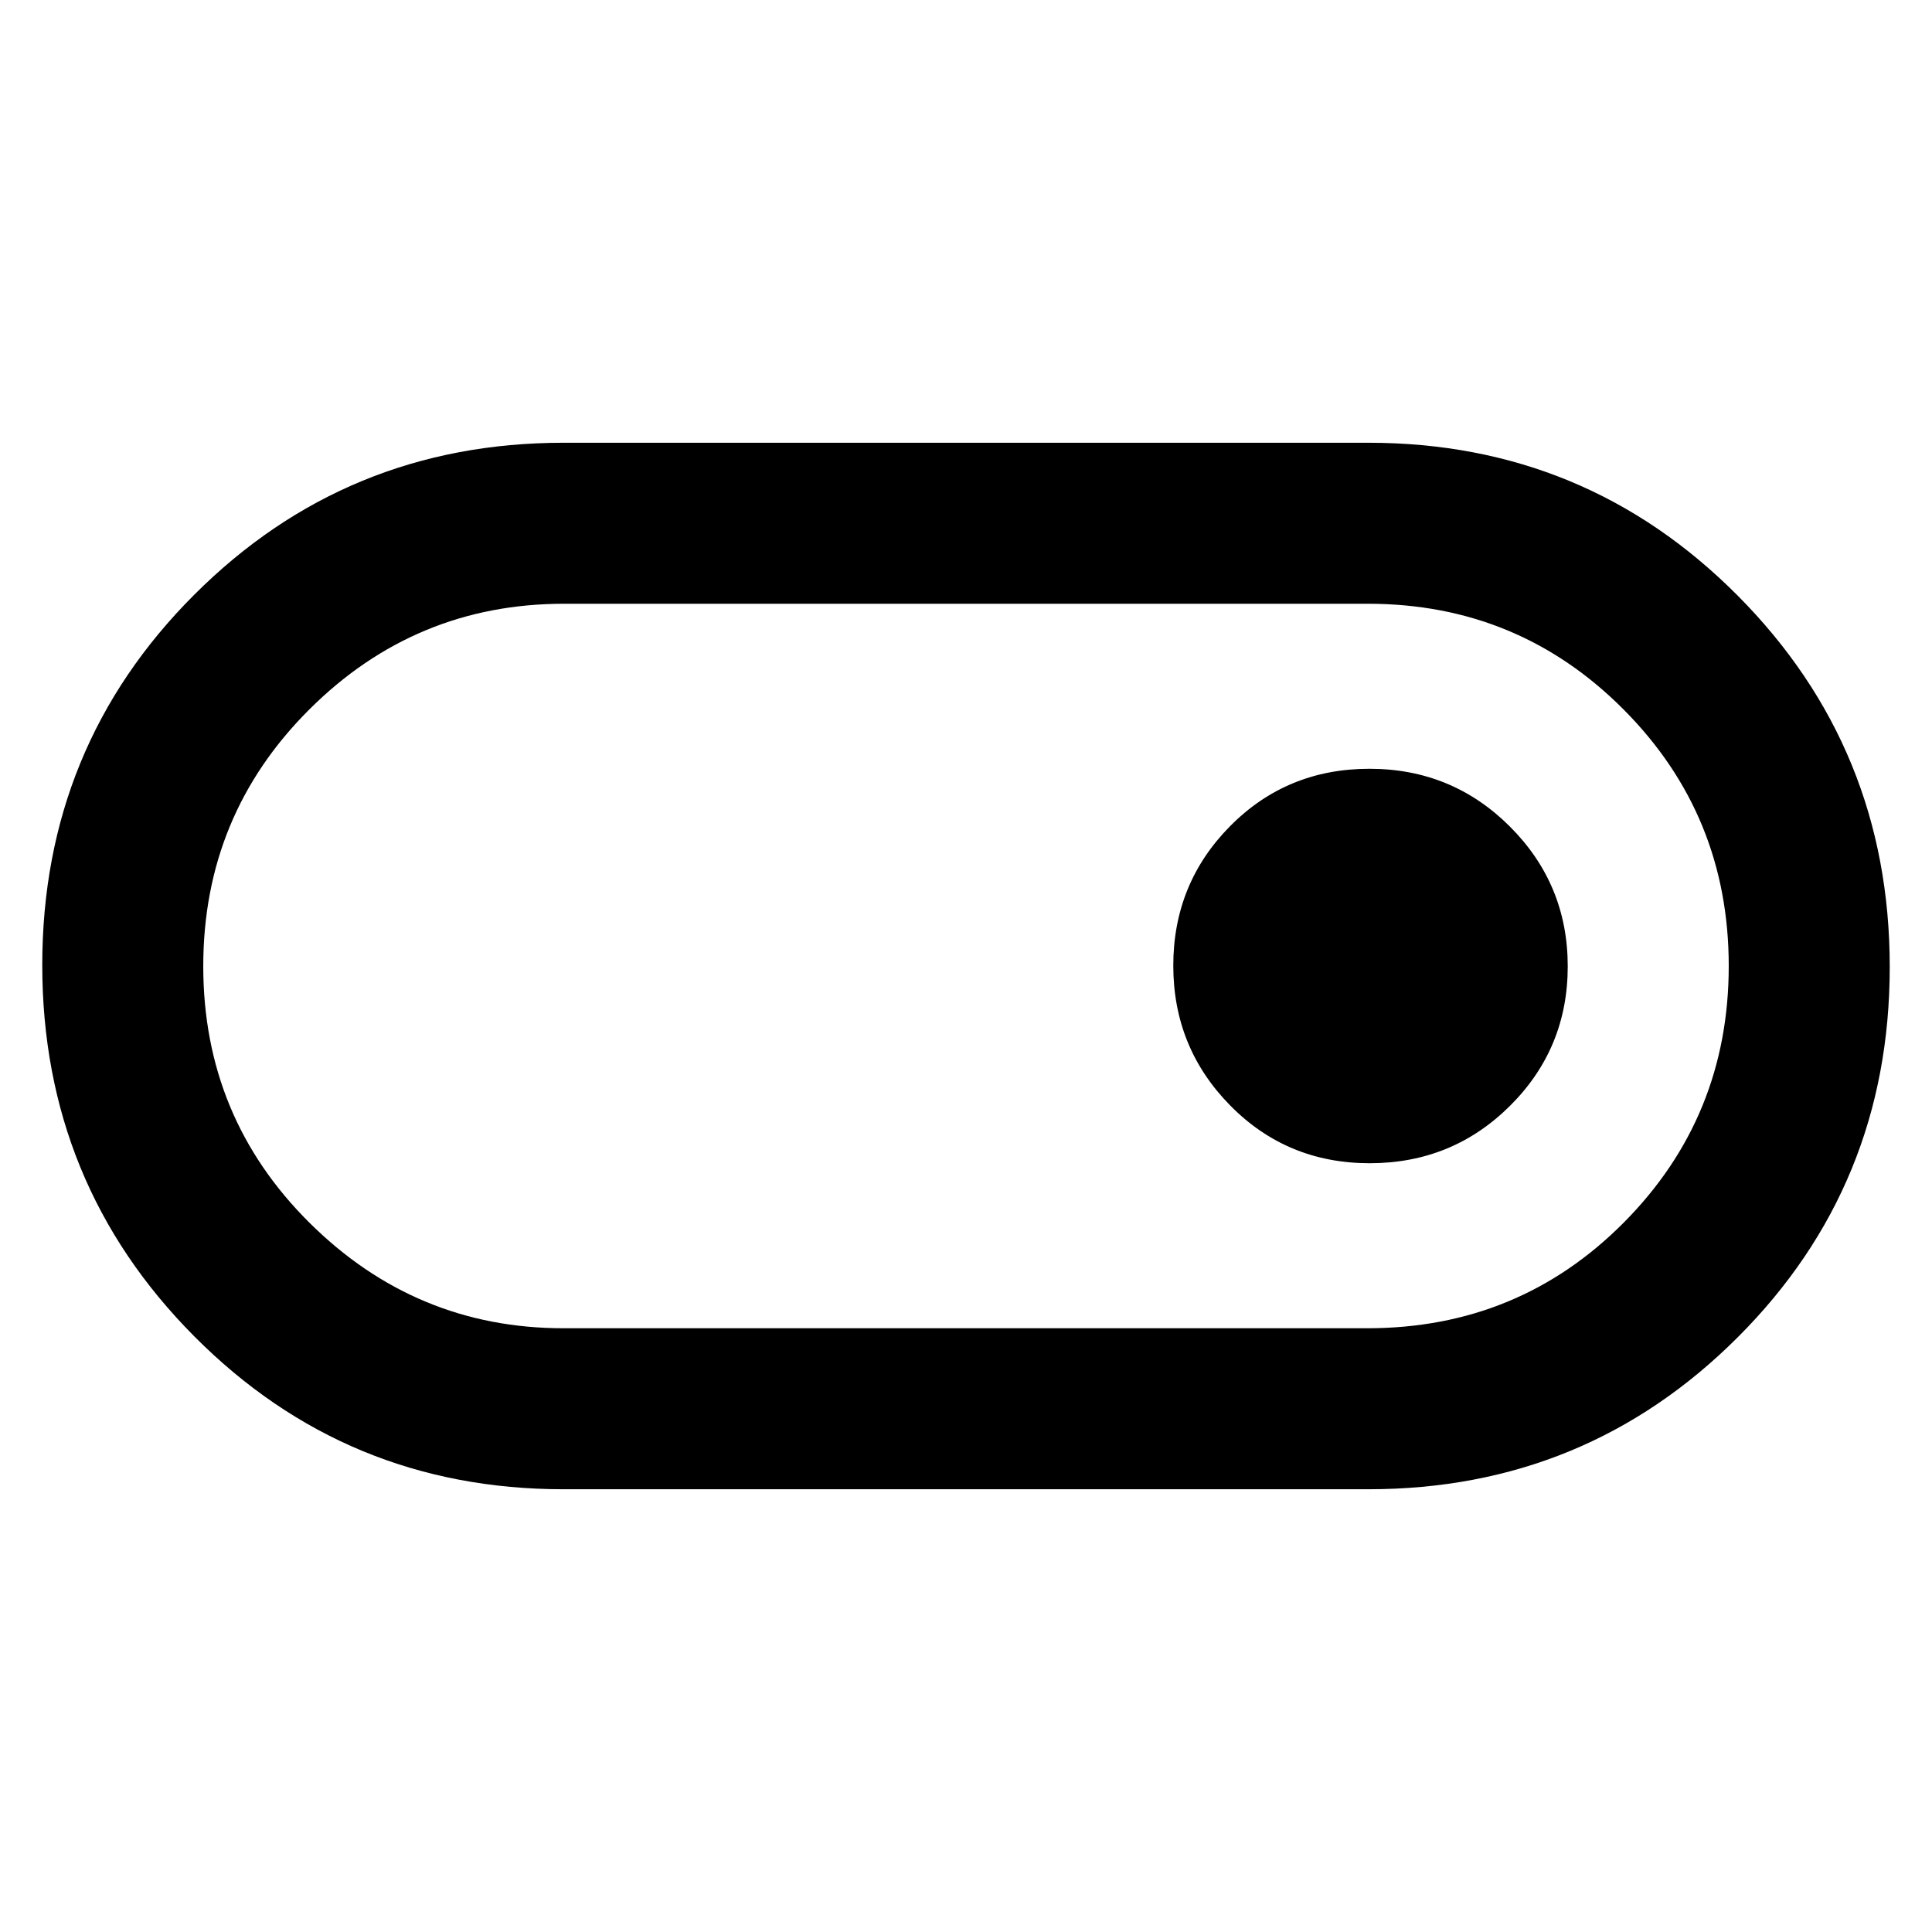 <svg xmlns="http://www.w3.org/2000/svg" height="48" viewBox="0 -960 960 960" width="48"><path d="M280-220q-107.92 0-183.46-75.97T21-480.47Q21-589 96.54-664.5T280-740h400q107.92 0 183.46 75.97T939-479.53Q939-371 863.46-295.5T680-220H280Zm0-80h399.42q75.24 0 127.41-52.5T859-480q0-75-52.29-127.5t-127-52.5H280.29q-73.94 0-126.61 52.54Q101-554.93 101-479.88t52.79 127.47Q206.59-300 280-300Zm400.59-82q41.05 0 69.73-28.53Q779-439.06 779-479.82q0-40.76-28.74-69.47T680.47-578q-41.05 0-69.26 28.53Q583-520.94 583-480.18q0 40.76 28.27 69.47Q639.53-382 680.59-382ZM480-480Z"/></svg>